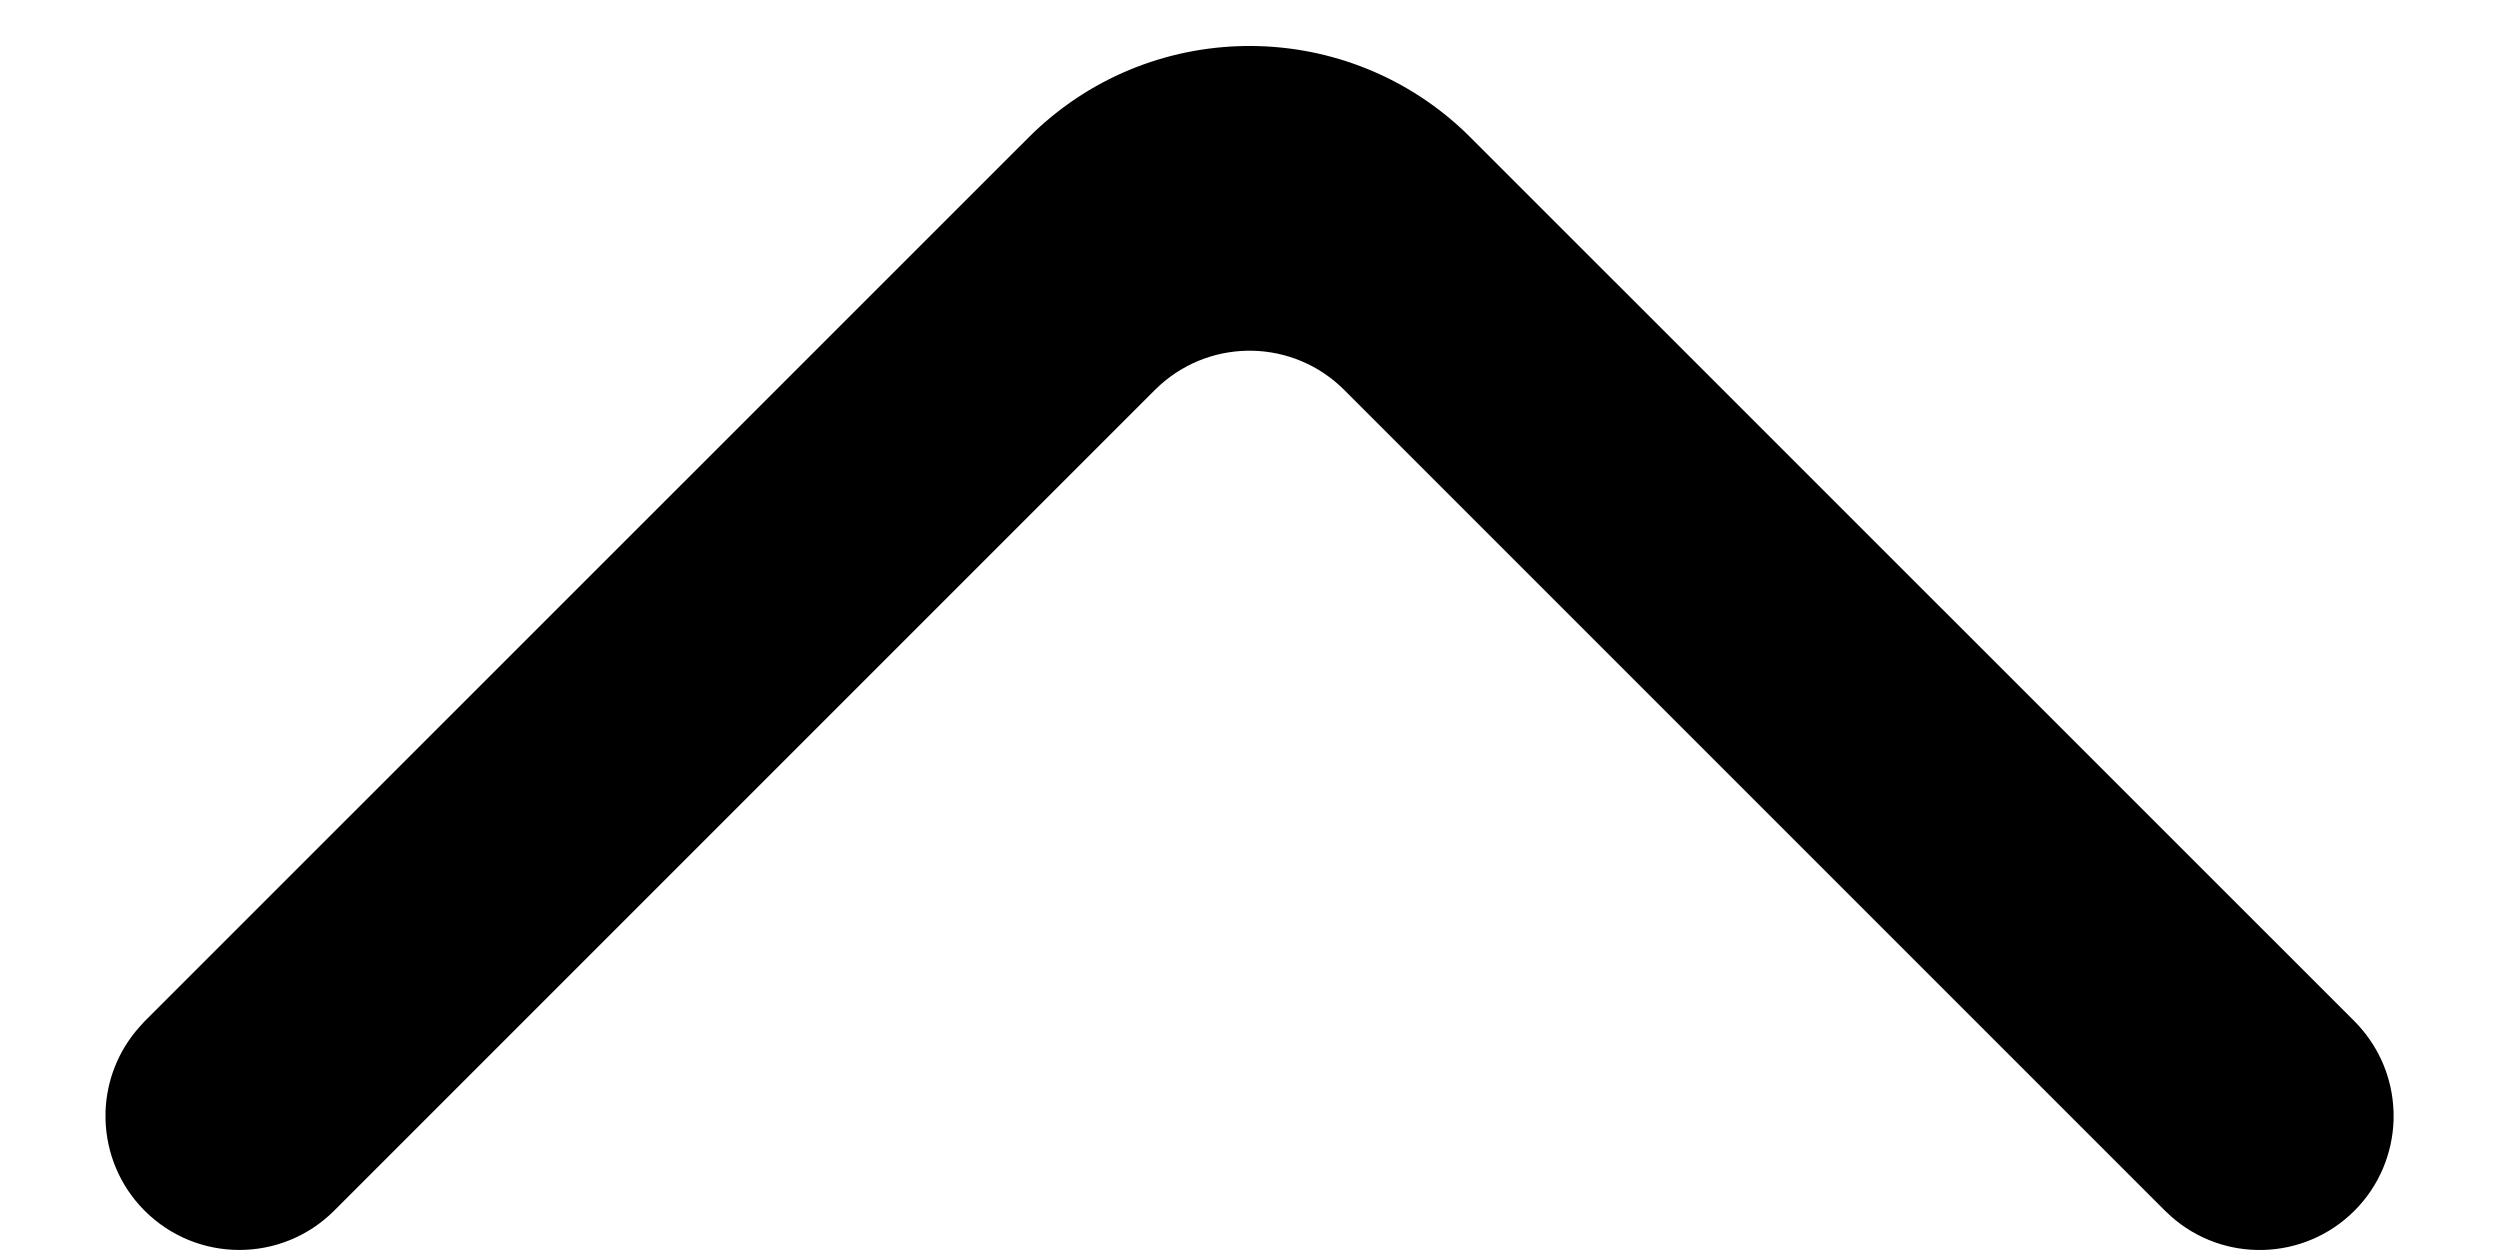 <?xml version="1.0" encoding="UTF-8"?>
<svg width="14px" height="7px" viewBox="0 0 14 7" version="1.1" xmlns="http://www.w3.org/2000/svg" xmlns:xlink="http://www.w3.org/1999/xlink">
    <title>Public/ic_public_arrow_up_0</title>
    <defs>
        <path d="M4.283,-2.846 L4.316,-2.816 L9.265,2.134 C9.934,2.803 9.948,3.879 9.307,4.566 L9.265,4.609 L4.316,9.559 C4.187,9.687 4.023,9.76 3.854,9.775 L3.808,9.778 L3.762,9.778 C3.578,9.772 3.395,9.699 3.255,9.559 C2.972,9.276 2.962,8.824 3.225,8.53 L3.255,8.498 L7.851,3.902 C8.134,3.619 8.144,3.168 7.881,2.873 L7.851,2.841 L3.255,-1.755 C2.962,-2.048 2.962,-2.523 3.255,-2.816 C3.396,-2.957 3.58,-3.03 3.765,-3.035 L3.811,-3.035 C3.981,-3.029 4.148,-2.966 4.283,-2.846 Z" id="path-1"></path>
    </defs>
    <g id="页面-1" stroke="none" stroke-width="1" fill="none" fill-rule="evenodd">
        <g id="Public/ic_public_arrow_up_0" transform="translate(0.59, 0.257)">
            <mask id="mask-2" fill="white">
                <use xlink:href="#path-1" transform="translate(6.407, 3.371) rotate(-90) translate(-6.407, -3.371) "></use>
            </mask>
            <use id="路径" fill="#000000" fill-rule="nonzero" transform="translate(6.407, 3.371) rotate(-90) translate(-6.407, -3.371) " xlink:href="#path-1"></use>
        </g>
    </g>
</svg>